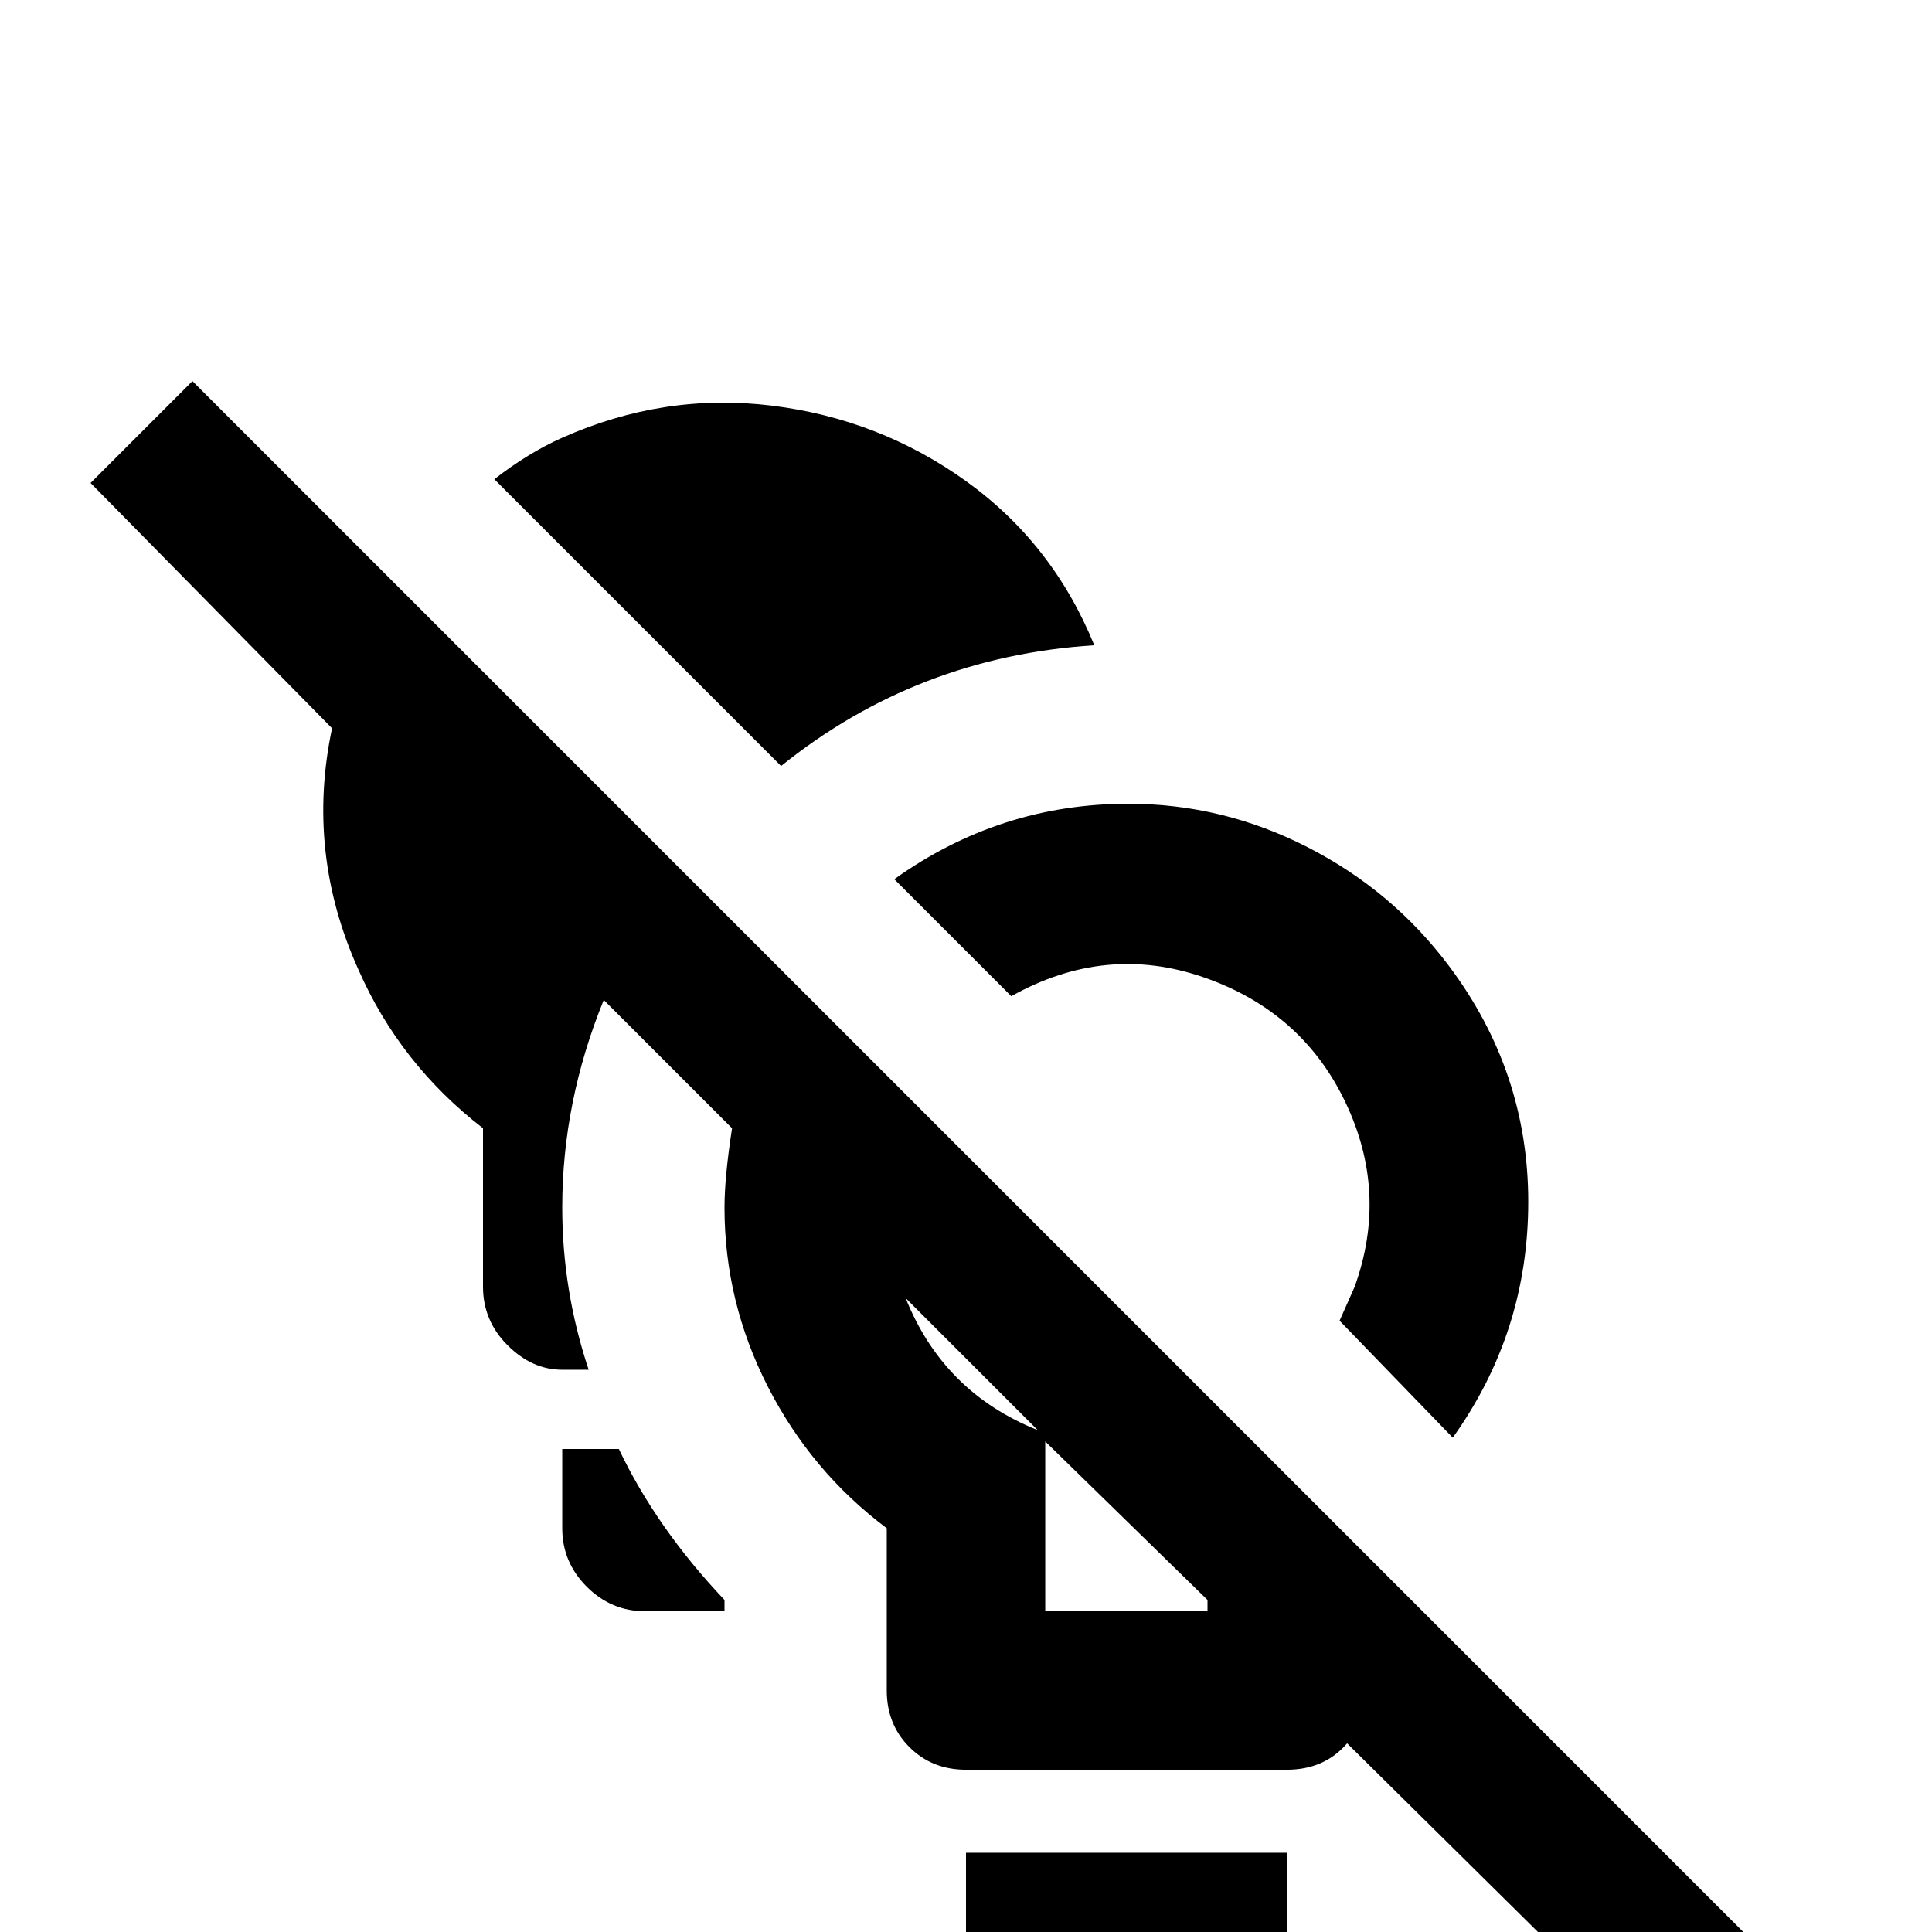 <svg xmlns="http://www.w3.org/2000/svg" viewBox="0 -512 512 512">
	<path fill="#000000" d="M472 10L51 -411L24 -384L88 -319Q81 -286 95 -255Q106 -230 128 -213V-171Q128 -162 134.5 -155.5Q141 -149 149 -149H156Q149 -170 149 -192Q149 -220 160 -247L194 -213Q192 -200 192 -192Q192 -167 203.5 -144.5Q215 -122 235 -107V-64Q235 -55 241 -49Q247 -43 256 -43H341Q351 -43 357 -50L445 37ZM240 -168L275 -133Q250 -143 240 -168ZM320 -85H277V-130L320 -88ZM207 -309L131 -385Q140 -392 149 -396Q176 -408 204.5 -404.5Q233 -401 256 -384.5Q279 -368 290 -341Q243 -338 207 -309ZM237 -279Q265 -299 299 -299Q324 -299 346.5 -287.5Q369 -276 384 -256Q405 -228 405 -193.5Q405 -159 385 -131L355 -162L359 -171Q368 -196 356.5 -220Q345 -244 319 -253Q293 -262 268 -248ZM164 -128Q174 -107 192 -88V-85H171Q162 -85 155.5 -91.5Q149 -98 149 -107V-128ZM256 -21H341V0Q341 9 335 15Q329 21 320 21H277Q269 21 262.5 15Q256 9 256 0Z"/>
</svg>